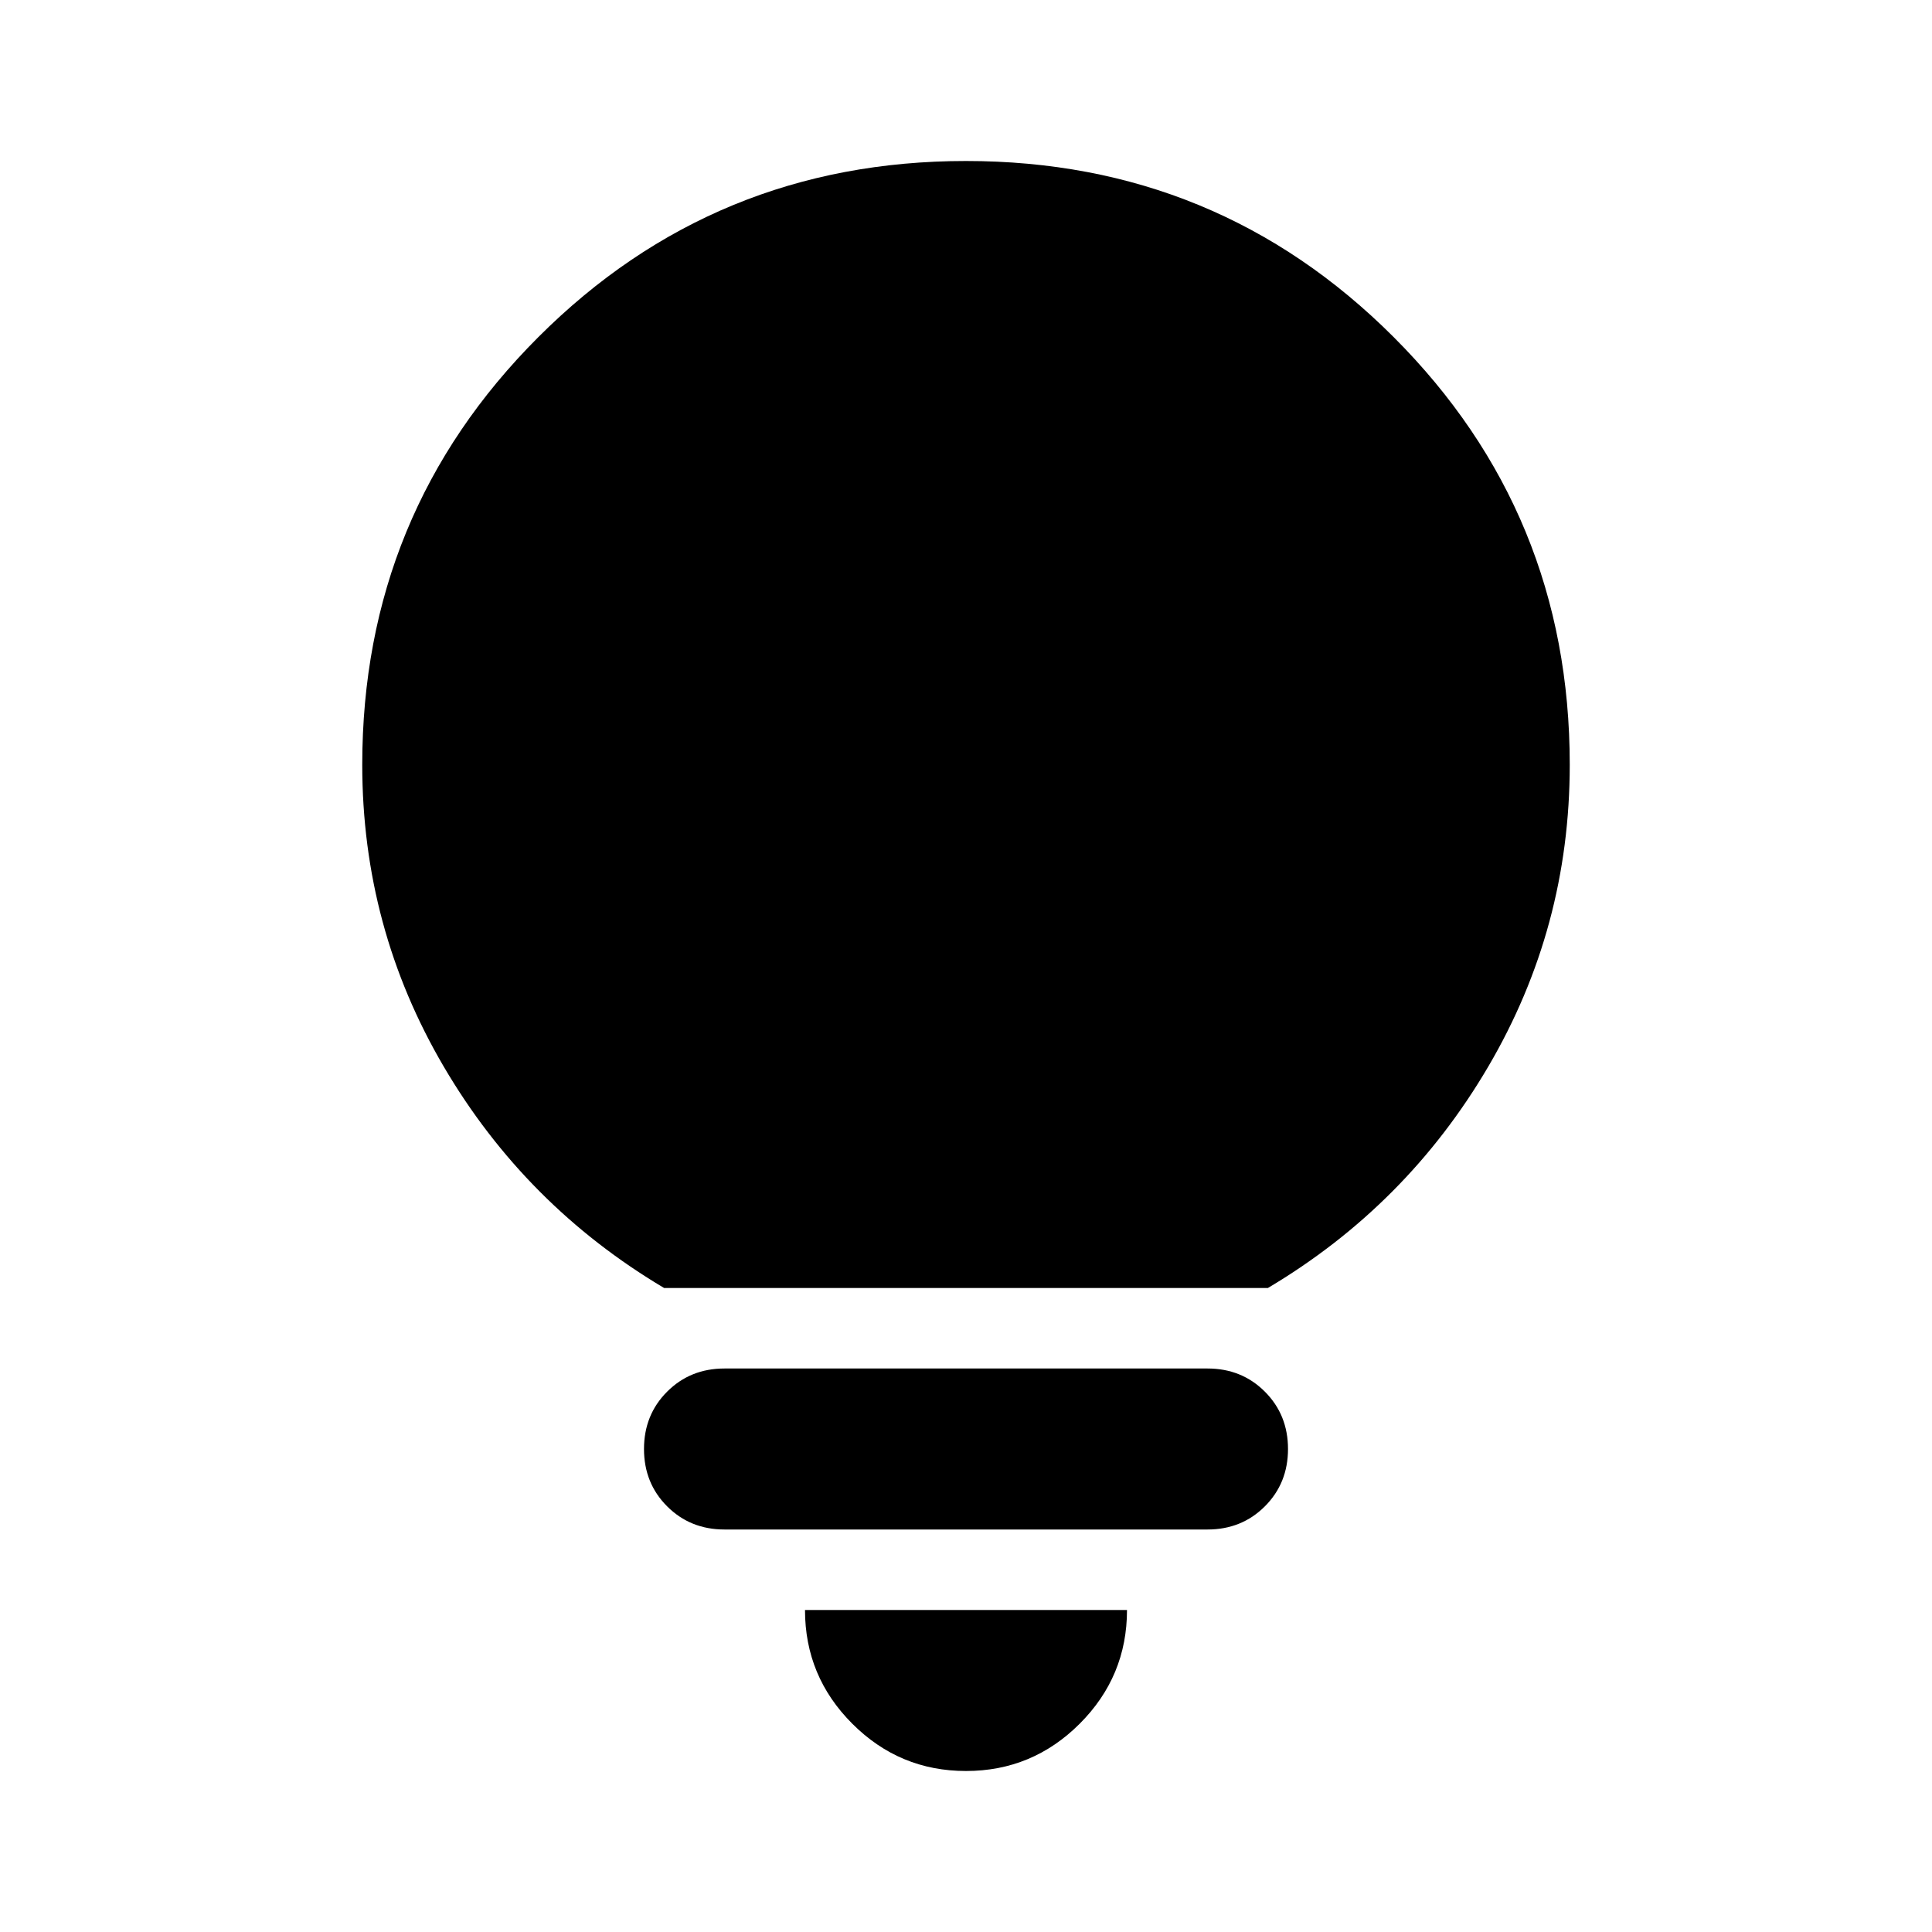 <svg aria-hidden="true" viewBox="0 -960 960 960" fill="currentColor">
  <path d="M480-80q-33 0-56.5-23.5T400-160h160q0 33-23.5 56.5T480-80ZM360-200q-17 0-28.5-11.5T320-240q0-17 11.5-28.5T360-280h240q17 0 28.5 11.5T640-240q0 17-11.5 28.5T600-200H360Zm-30-120q-69-41-109.5-110T180-580q0-125 87.5-212.5T480-880q125 0 212.5 87.5T780-580q0 81-40.5 150T630-320H330Z"/>
</svg>
